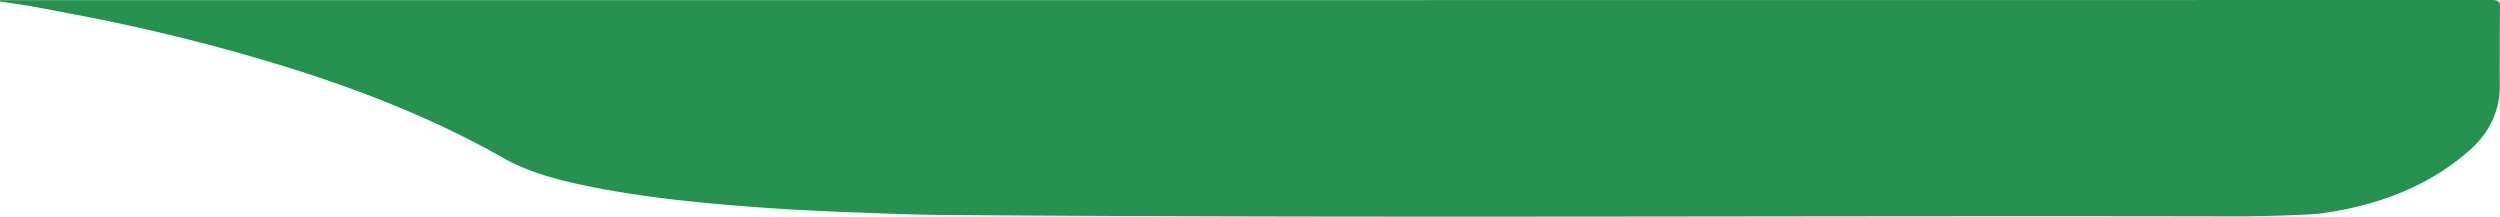 <svg xmlns="http://www.w3.org/2000/svg" viewBox="0 0 1500 130"><defs><style>.cls-1{fill:#279152;}</style></defs><g id="Capa_2" data-name="Capa 2"><g id="Capa_1-2" data-name="Capa 1"><g id="Capa_2-2" data-name="Capa 2"><g id="Capa_1-2-2" data-name="Capa 1-2"><path class="cls-1" d="M1345.9,129.86c-260.26-.6-520.54,1.17-780.81-.89-18.86-.15-37.65-1-56.47-1.69q-38.12-1.38-76-4.67c-27.38-2.4-54.59-5.69-81.29-11.2-17.43-3.62-34.56-8.24-49.37-16.63C263.61,73,222.09,56.19,178.66,42.32A1148.77,1148.77,0,0,0,44.29,8.59C29.62,5.79,15,2.78.06,1,.31.72-.52.05.62.08H5.15Q749.95.1,1494.79,0c4.25,0,5.25.8,5.21,4.19-.17,16-.15,32-.13,48.06,0,13.35-5.72,26.35-16.51,36.47l-.19.18c-24.1,21.89-54.74,34.18-90.18,39.12C1384.45,129.2,1348.88,129.87,1345.9,129.86Z"/></g></g></g></g></svg>